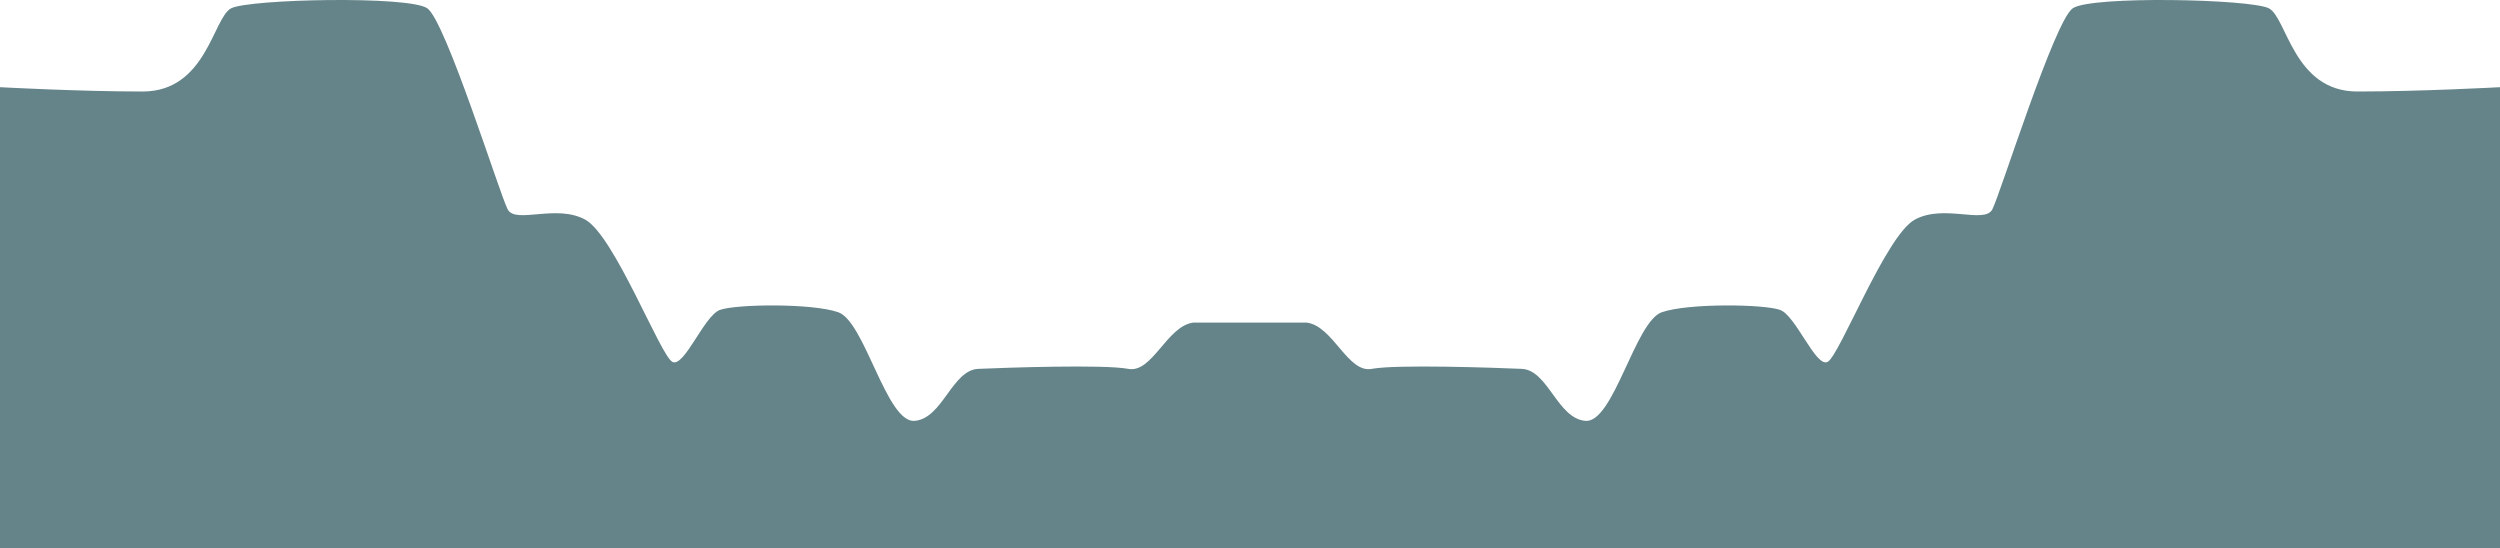 <?xml version="1.0" encoding="UTF-8"?>
<svg id="Capa_1" xmlns="http://www.w3.org/2000/svg" width="3460.69" height="758.57" version="1.1" viewBox="0 0 3460.69 758.57">
  <!-- Generator: Adobe Illustrator 29.4.0, SVG Export Plug-In . SVG Version: 2.1.0 Build 152)  -->
  <defs>
    <style>
      .st0 {
        fill: #648489;
      }
    </style>
  </defs>
  <path class="st0" d="M0,758.57V120.69s108.98,5.98,197.48,5.98S294.93,24.27,320.03,11.47c25.1-12.8,245.89-17.6,271.44,0,25.55,17.6,100.36,257.57,111.31,278.36,10.95,20.8,67.52-8,107.66,14.4,40.14,22.4,104.01,188.77,120.43,196.77,16.42,8,43.79-63.99,65.69-71.99,21.9-8,126.8-9.6,163.76,3.2,36.96,12.8,66.81,153.58,105.72,150.38s51.68-70.39,88.18-71.99c36.5-1.6,174.17-6.4,207.52,0,33.35,6.4,53.42-59.19,89.92-63.99h157.41c36.5,4.8,56.57,70.39,89.92,63.99,33.35-6.4,171.02-1.6,207.52,0,36.5,1.6,49.27,68.79,88.18,71.99,38.91,3.2,68.75-137.58,105.72-150.38,36.96-12.8,141.86-11.2,163.76-3.2,21.9,8,49.27,79.99,65.69,71.99,16.42-8,80.29-174.38,120.43-196.77,40.14-22.4,96.71,6.4,107.66-14.4,10.95-20.8,85.76-260.77,111.31-278.36,25.55-17.6,246.34-12.8,271.44,0,25.1,12.8,34.05,115.2,122.55,115.2,88.5,0,197.48-5.98,197.48-5.98v637.88H0Z"/>
</svg>
